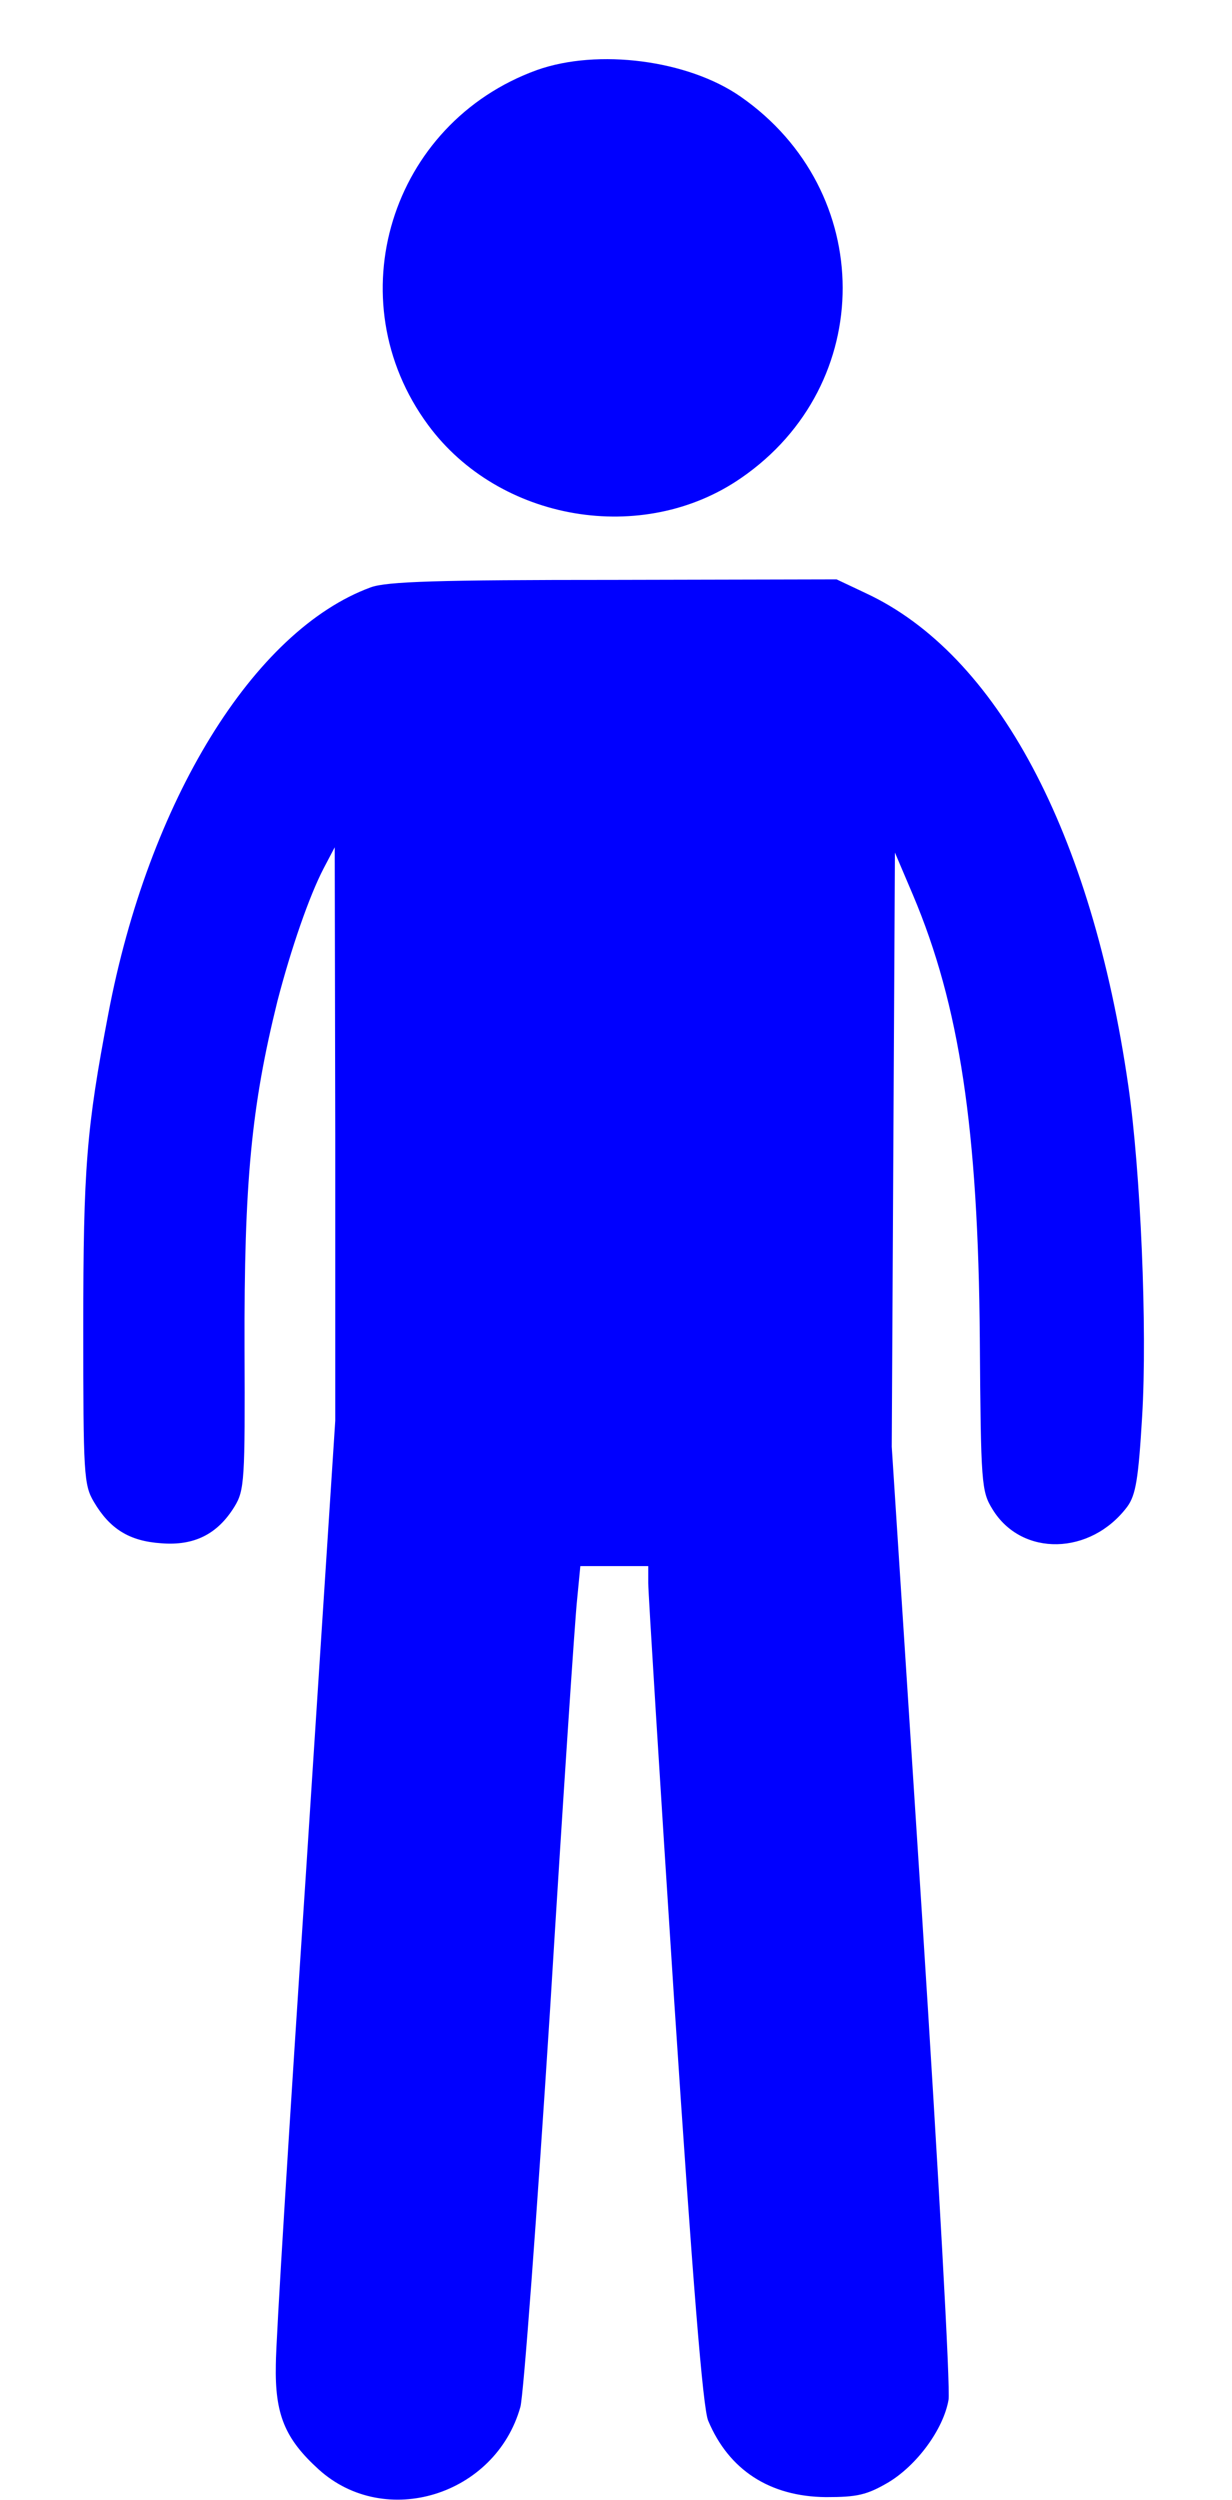 <svg width="100%" height="100%" viewBox="0 56.755 232.236 471.245" xmlns="http://www.w3.org/2000/svg">
    <g transform="matrix(0.1, 0, 0, -0.1, 0.196, 567.965)" fill="blue" stroke="none" height='100%'>
        <path d="M1010 4980 c-276 -100 -379 -433 -205 -669 134 -182 405 -228 590 -100 256 176 255 541 -1 719 -99 69 -269 91 -384 50z" />
        <path d="M697 4005 c-221 -81 -419 -403 -495 -805 -41 -215 -47 -289 -47 -590 0 -277 1 -297 20 -329 30 -51 67 -74 127 -78 62 -5 106 17 138 69 19 31 20 50 19 298 -1 314 13 457 62 655 26 100 60 198 87 250 l21 40 1 -540 0 -541 -55 -849 c-31 -468 -57 -886 -57 -930 -2 -94 17 -140 81 -198 125 -113 333 -49 380 118 6 22 31 360 56 750 24 391 47 738 51 773 l6 62 64 0 64 0 0 -32 c0 -18 22 -373 49 -789 35 -530 54 -767 64 -790 39 -93 116 -143 222 -144 59 0 77 4 118 28 53 32 103 99 113 155 4 18 -19 430 -50 915 l-57 882 3 560 3 560 34 -80 c88 -208 123 -442 126 -836 2 -275 3 -288 24 -322 55 -90 185 -87 254 5 16 22 21 52 28 170 10 166 -3 464 -26 623 -69 479 -248 814 -495 929 l-55 26 -420 -1 c-331 0 -428 -3 -458 -14z" />
    </g>
</svg>